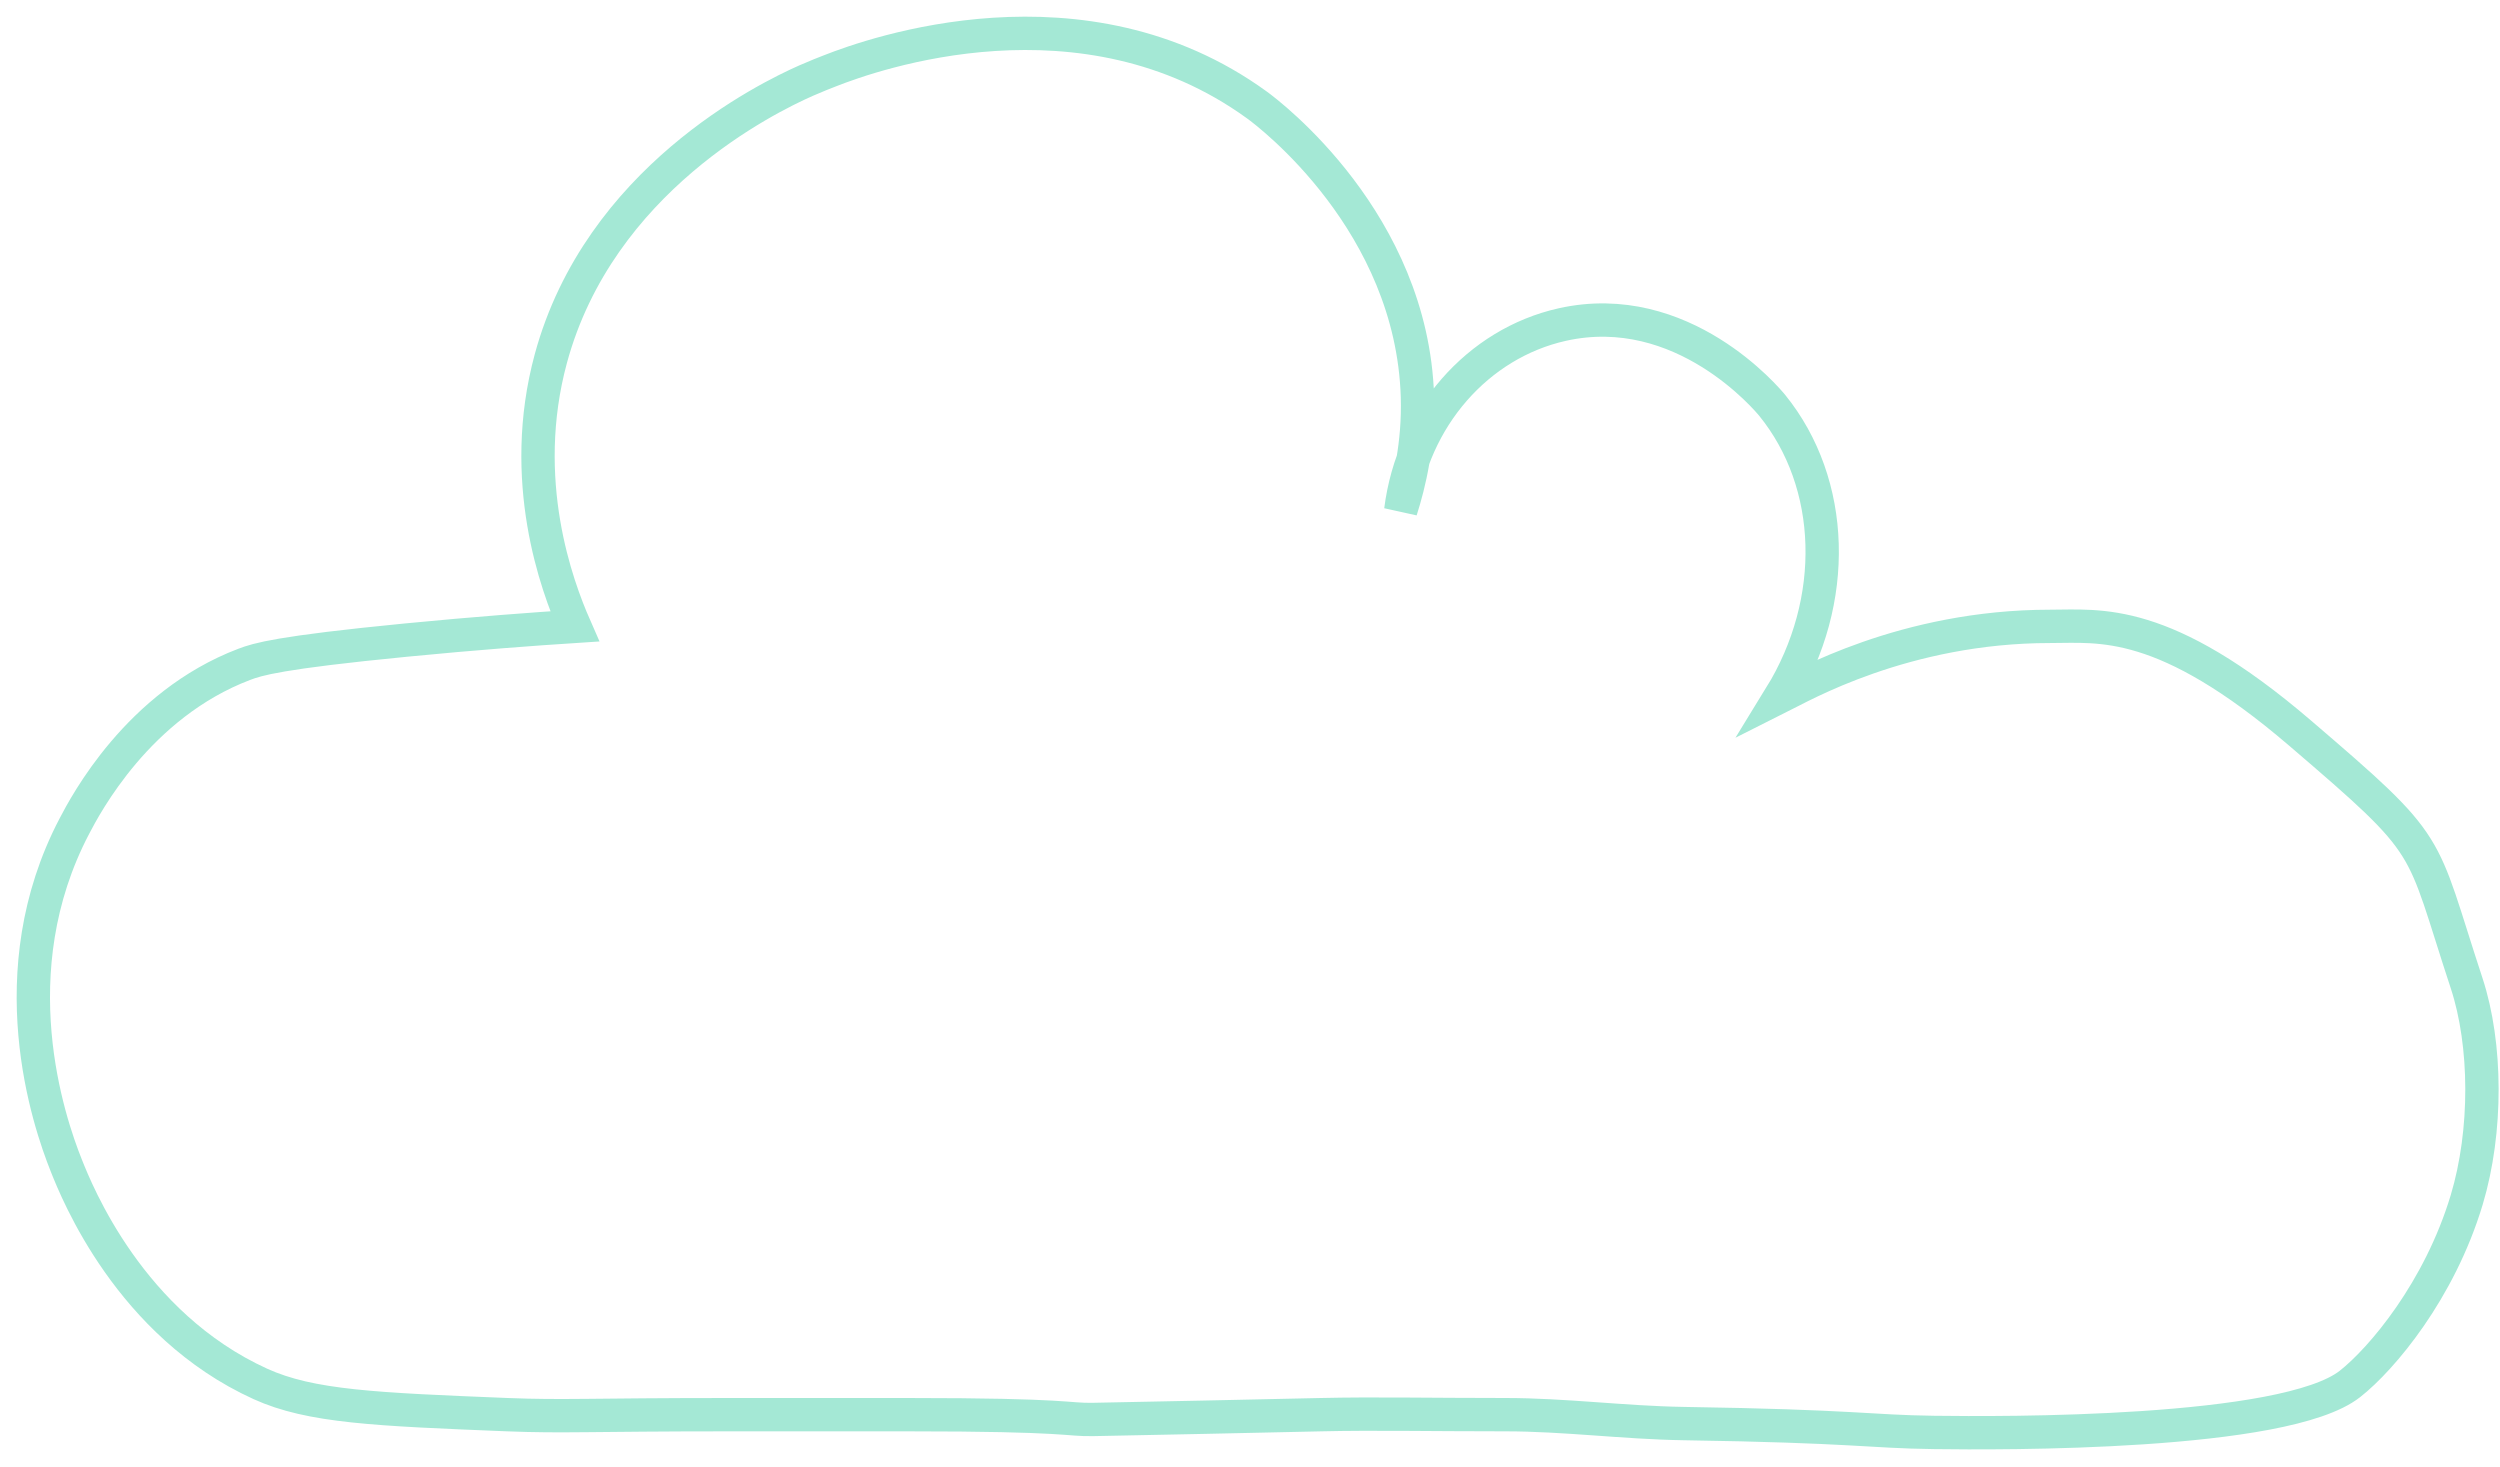 <?xml version="1.0" encoding="UTF-8" standalone="no"?>
<svg width="75px" height="44px" viewBox="0 0 75 44" version="1.1" xmlns="http://www.w3.org/2000/svg" xmlns:xlink="http://www.w3.org/1999/xlink">
    <!-- Generator: Sketch 39.1 (31720) - http://www.bohemiancoding.com/sketch -->
    <title>Cloud 1</title>
    <desc>Created with Sketch.</desc>
    <defs></defs>
    <g id="Wireframes" stroke="none" stroke-width="1" fill="none" fill-rule="evenodd">
        <g id="Home-Page" transform="translate(-507, -323)" stroke="#A4E8D5">
            <path d="M523.527,333.751 C524.982,328.401 529.988,325.946 531.186,325.417 C531.507,325.276 531.756,325.18 531.903,325.123 C533.174,324.622 539.493,322.371 544.7,326.144 C545.091,326.425 549.363,329.672 549.523,334.901 C549.565,336.314 549.281,337.501 549.023,338.31 C549.377,335.526 551.337,333.304 553.867,332.737 C557.473,331.93 560.029,334.992 560.171,335.167 C562.059,337.501 562.181,341.019 560.409,343.899 C561.018,343.594 564.134,341.791 568.5,341.791 C570,341.791 571.907,341.484 576,344.991 C580.093,348.497 579.566,348.141 581,352.5 C581.602,354.332 581.621,356.936 581,359 C580.182,361.718 578.457,363.764 577.5,364.517 C575.549,366.054 567,366 565.016,365.973 C563.05,365.947 562.676,365.787 557.499,365.707 C555.72,365.679 553.94,365.44 552.162,365.44 C549.903,365.44 548.228,365.403 546.634,365.44 C543.211,365.518 543.017,365.518 539.793,365.584 C538.981,365.6 539.141,365.44 534.213,365.44 L528.877,365.44 C524.683,365.44 523.937,365.508 522.221,365.44 C518.284,365.281 516.317,365.203 514.81,364.517 C510.894,362.735 509.307,358.765 508.99,357.968 C508.458,356.637 506.932,352.168 509.232,347.783 C509.565,347.146 511.14,344.143 514.326,342.931 C514.728,342.778 515.36,342.576 519.177,342.203 C521.292,341.997 523.043,341.869 524.241,341.791 C523.71,340.581 522.532,337.416 523.527,333.751 Z" id="Cloud-1"></path>
        </g>
    </g>
</svg>